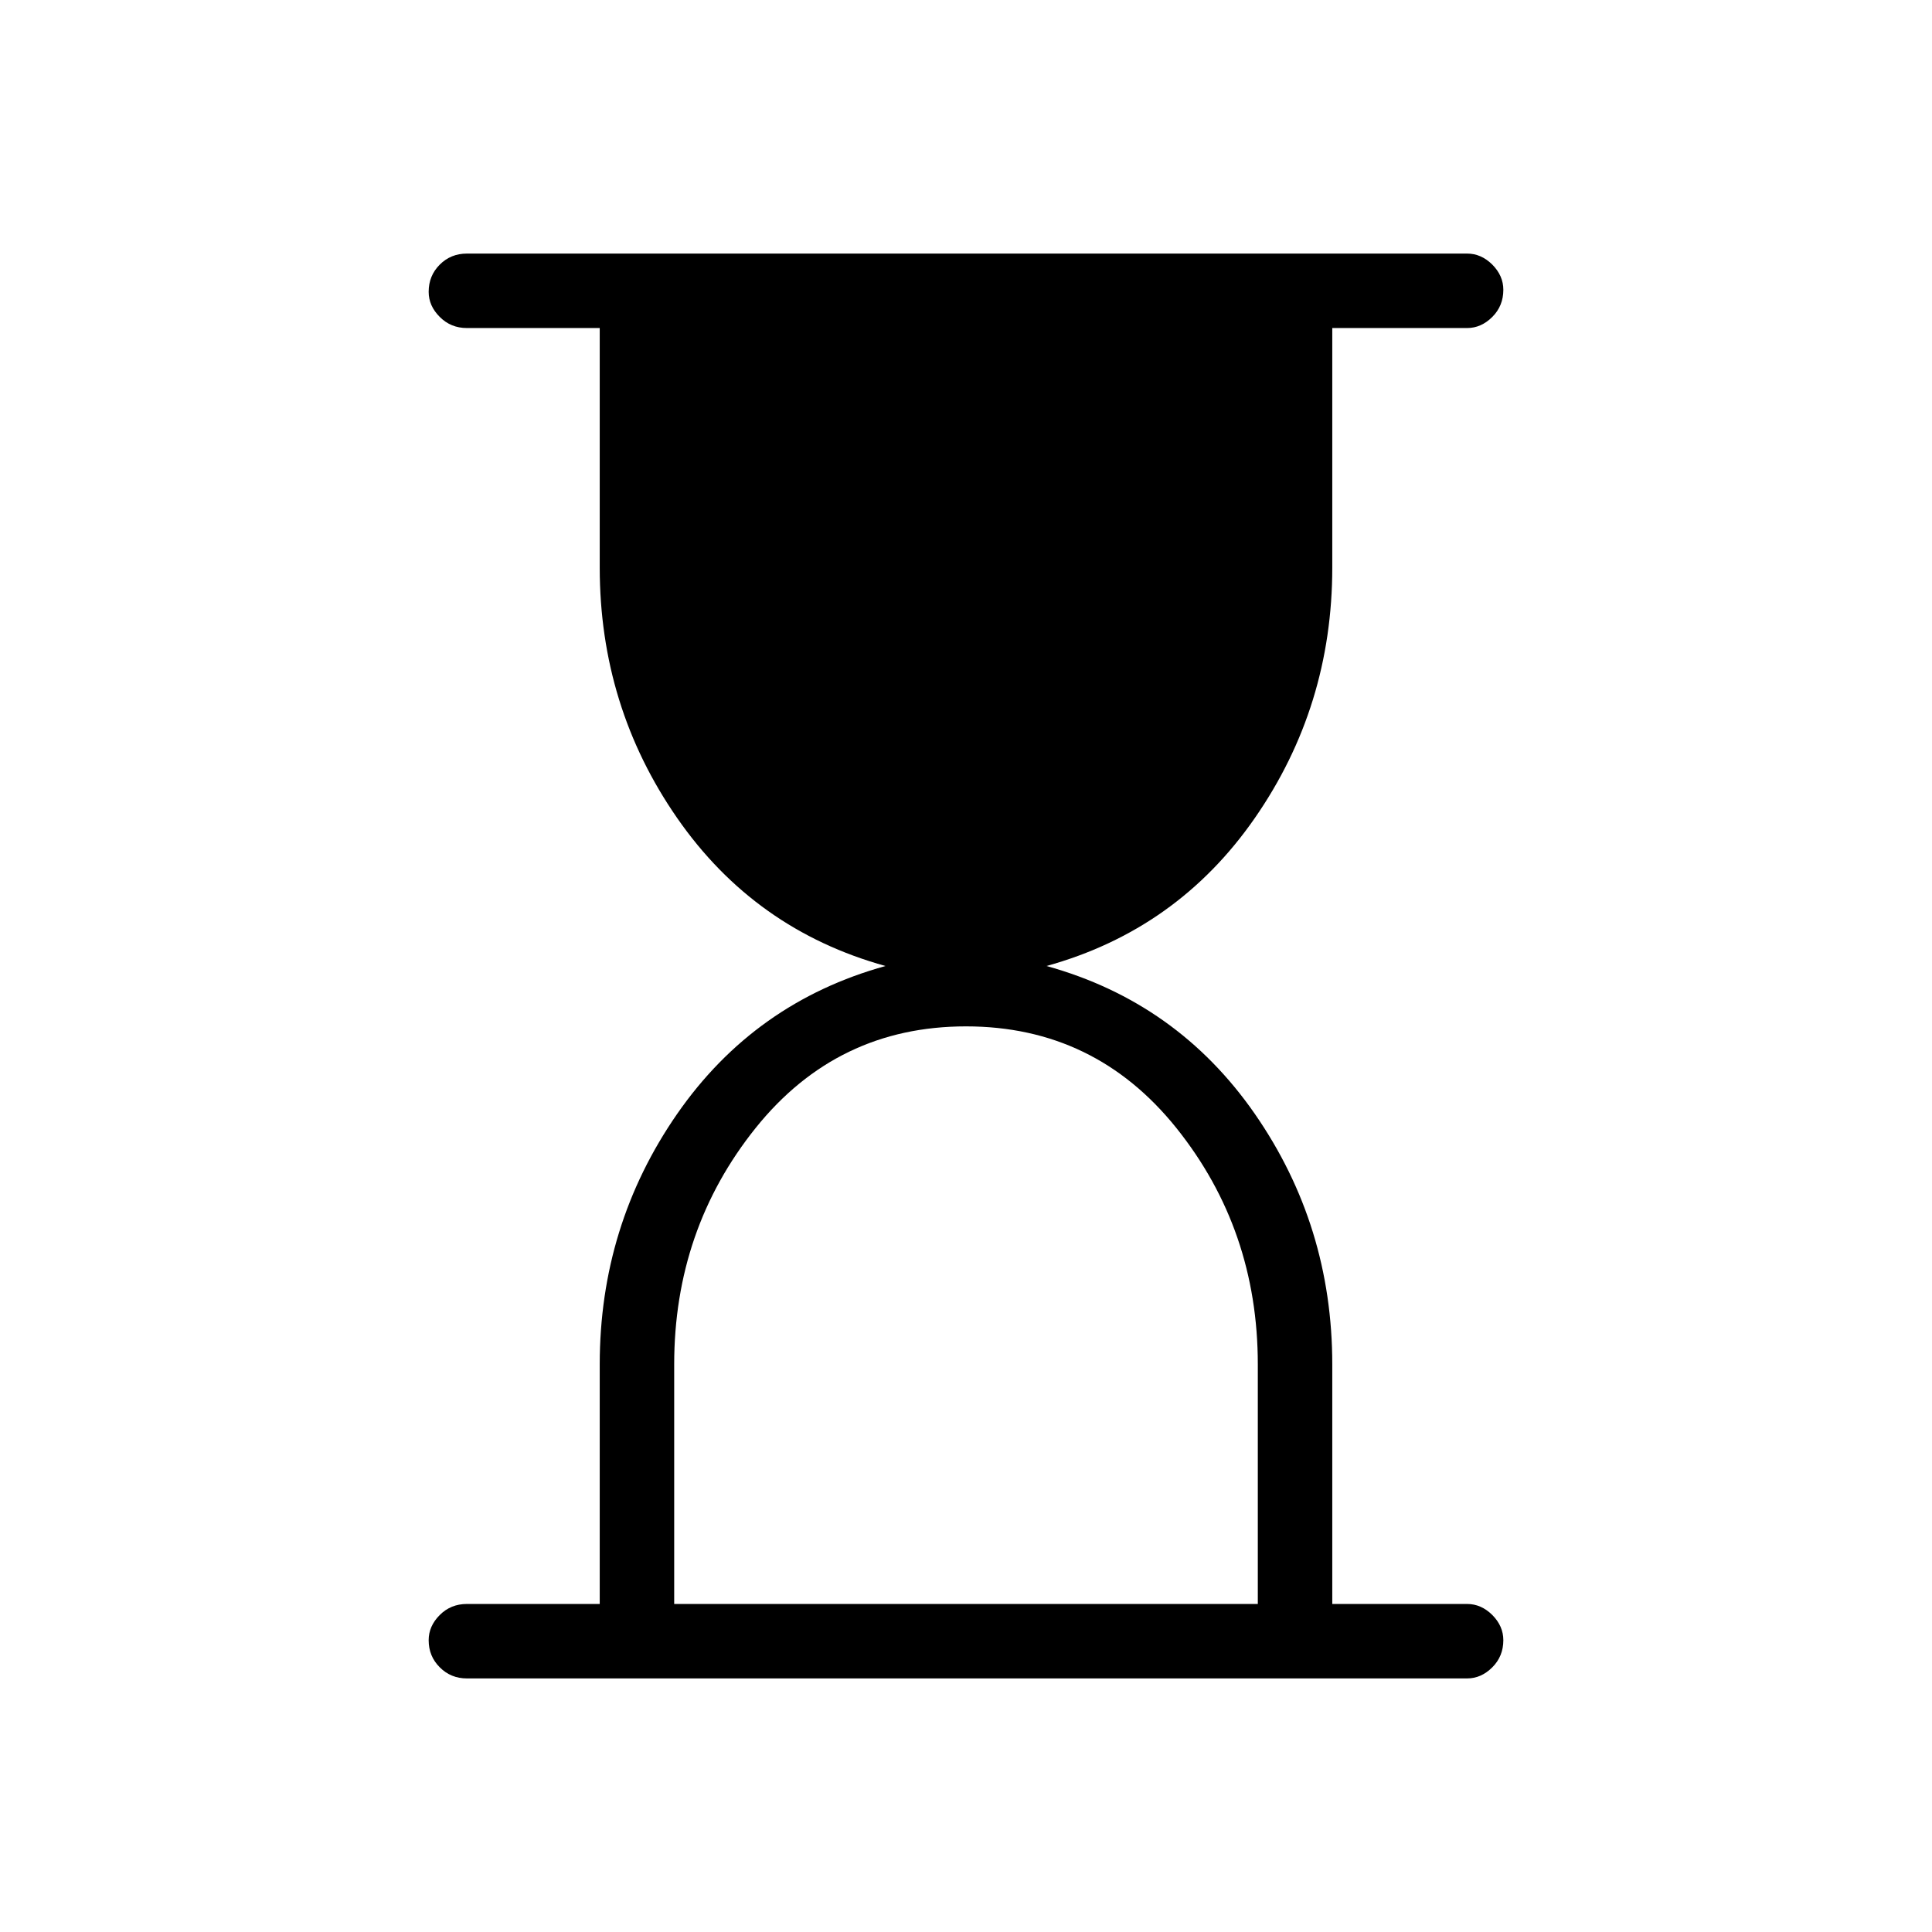 <svg xmlns="http://www.w3.org/2000/svg" height="24" width="24"><path d="M8.375 19.925H15.625V16.95Q15.625 15.275 14.613 14.012Q13.6 12.75 12 12.75Q10.4 12.75 9.387 14.012Q8.375 15.275 8.375 16.95ZM18.225 20.85H5.8Q5.6 20.85 5.463 20.712Q5.325 20.575 5.325 20.375Q5.325 20.2 5.463 20.062Q5.6 19.925 5.8 19.925H7.45V16.95Q7.45 15.225 8.412 13.837Q9.375 12.45 11 12Q9.375 11.55 8.412 10.162Q7.45 8.775 7.45 7.05V4.075H5.8Q5.6 4.075 5.463 3.937Q5.325 3.8 5.325 3.625Q5.325 3.425 5.463 3.287Q5.6 3.15 5.8 3.15H18.225Q18.4 3.15 18.538 3.287Q18.675 3.425 18.675 3.6Q18.675 3.8 18.538 3.937Q18.4 4.075 18.225 4.075H16.55V7.05Q16.55 8.775 15.588 10.162Q14.625 11.55 13 12Q14.625 12.45 15.588 13.837Q16.55 15.225 16.55 16.95V19.925H18.225Q18.4 19.925 18.538 20.062Q18.675 20.2 18.675 20.375Q18.675 20.575 18.538 20.712Q18.4 20.85 18.225 20.85Z"/></svg>
